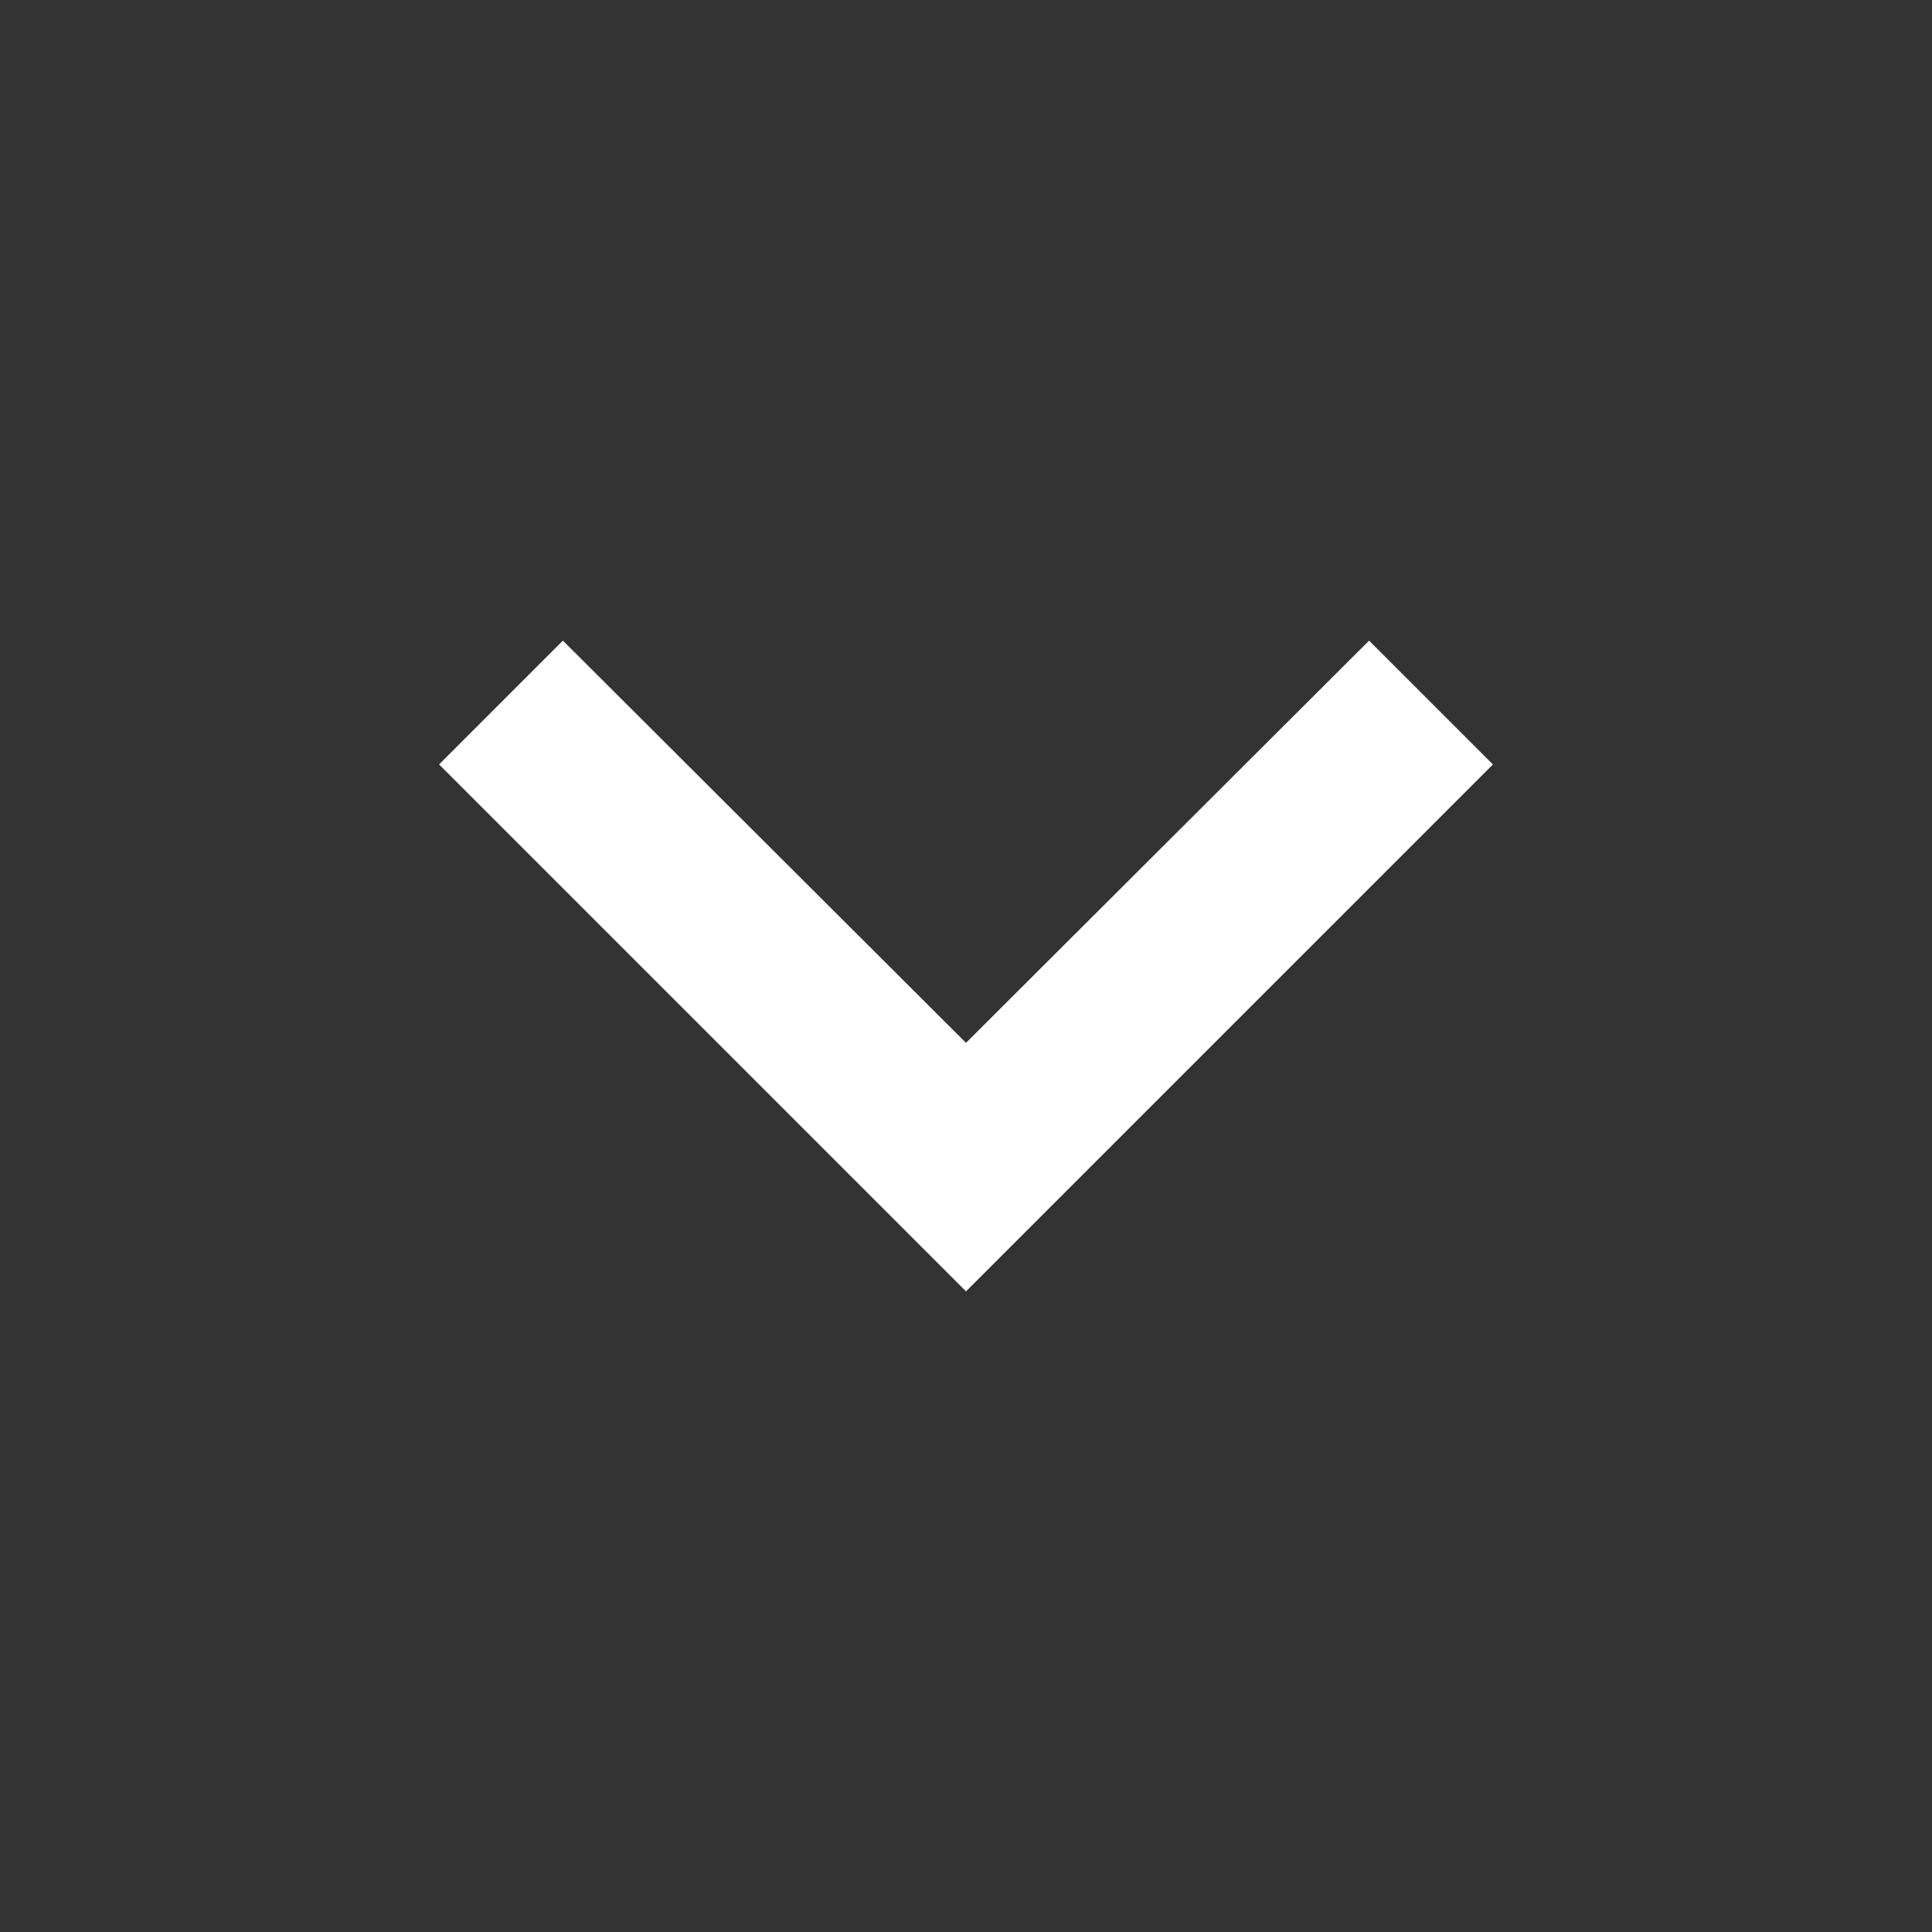 <svg width="22" height="22" version="1.1" viewBox="0 0 22 22" xmlns="http://www.w3.org/2000/svg"><rect x="0" y="0" width="22" height="22" fill="#333333" stroke="none"/><path d="m11 14.705-6-6 1.41-1.41 4.59 4.58 4.59-4.58 1.41 1.41z" style="fill:#fff"/></svg>
